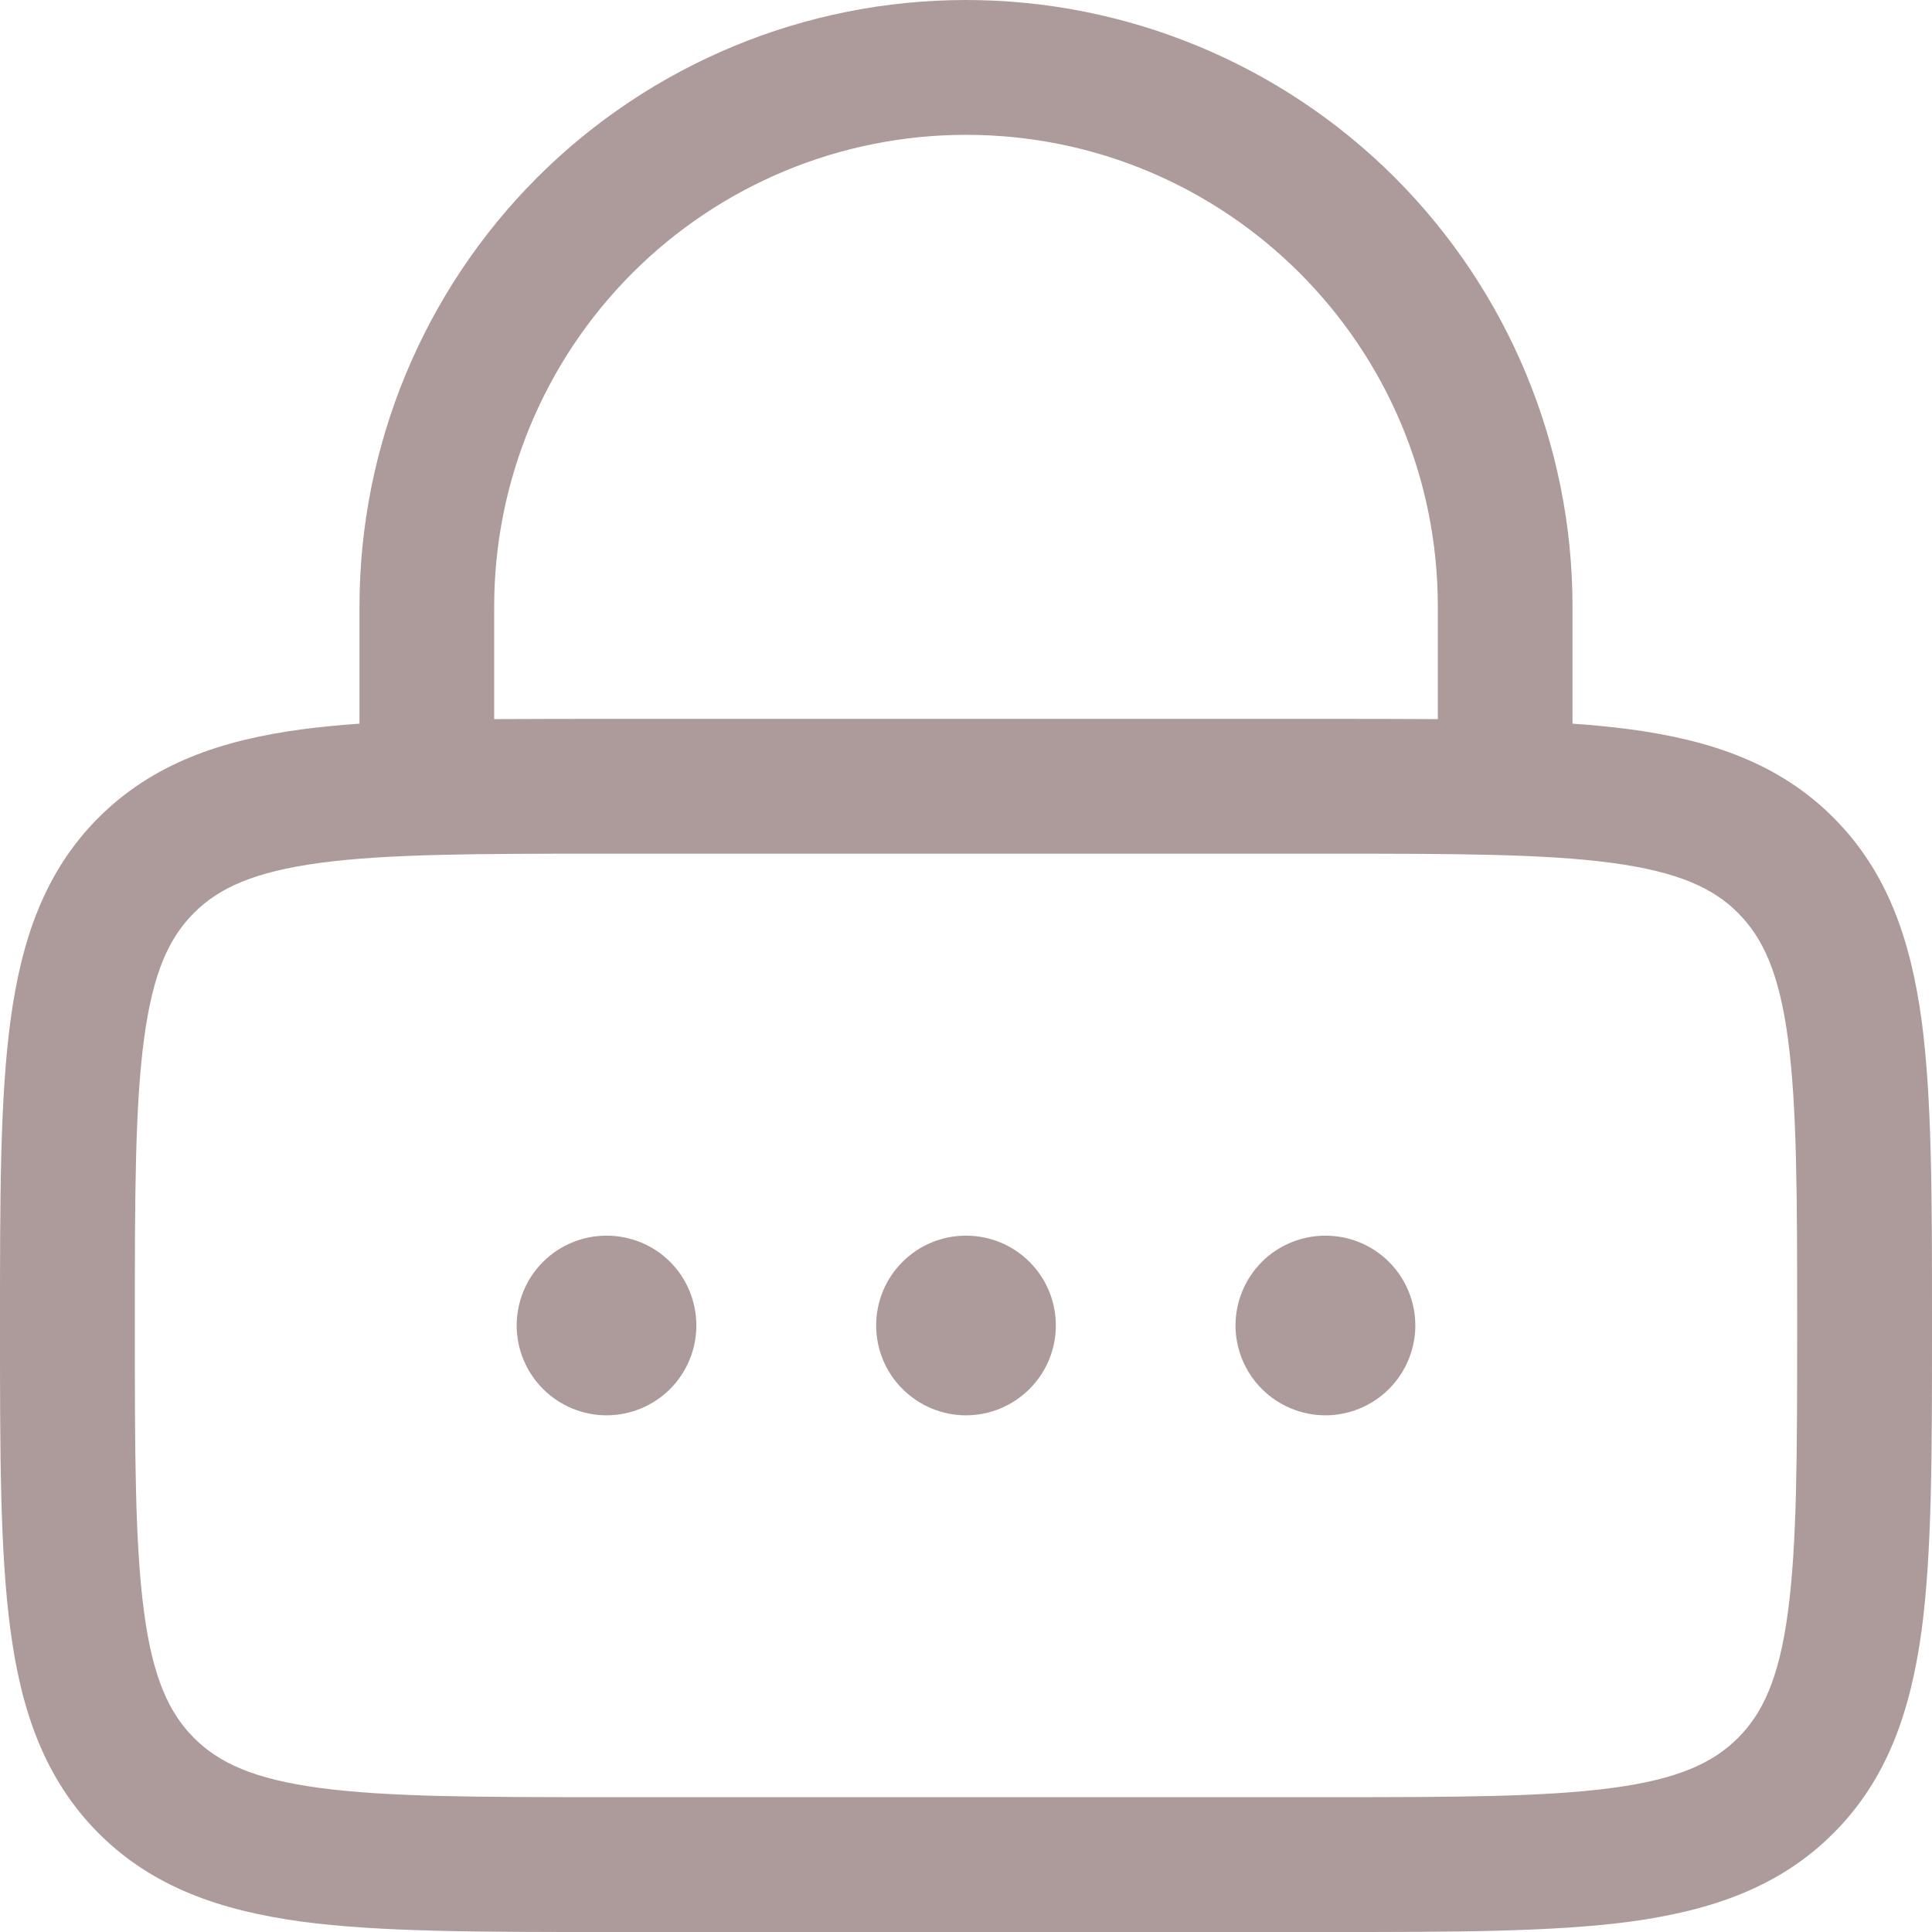 <svg width="14" height="14" viewBox="0 0 14 14" fill="none" xmlns="http://www.w3.org/2000/svg">
<path d="M5.046 9.605C5.046 9.777 4.978 9.943 4.856 10.065C4.734 10.187 4.568 10.256 4.395 10.256C4.223 10.256 4.057 10.187 3.935 10.065C3.813 9.943 3.744 9.777 3.744 9.605C3.744 9.432 3.813 9.266 3.935 9.144C4.057 9.022 4.223 8.954 4.395 8.954C4.568 8.954 4.734 9.022 4.856 9.144C4.978 9.266 5.046 9.432 5.046 9.605ZM7.651 9.605C7.651 9.777 7.583 9.943 7.46 10.065C7.338 10.187 7.173 10.256 7 10.256C6.827 10.256 6.662 10.187 6.54 10.065C6.417 9.943 6.349 9.777 6.349 9.605C6.349 9.432 6.417 9.266 6.54 9.144C6.662 9.022 6.827 8.954 7 8.954C7.173 8.954 7.338 9.022 7.46 9.144C7.583 9.266 7.651 9.432 7.651 9.605ZM9.605 10.256C9.777 10.256 9.943 10.187 10.065 10.065C10.187 9.943 10.256 9.777 10.256 9.605C10.256 9.432 10.187 9.266 10.065 9.144C9.943 9.022 9.777 8.954 9.605 8.954C9.432 8.954 9.266 9.022 9.144 9.144C9.022 9.266 8.953 9.432 8.953 9.605C8.953 9.777 9.022 9.943 9.144 10.065C9.266 10.187 9.432 10.256 9.605 10.256Z" fill="#AD9B9B"/>
<path fill-rule="evenodd" clip-rule="evenodd" d="M2.605 4.395V5.244C2.457 5.254 2.318 5.268 2.187 5.285C1.601 5.364 1.107 5.533 0.715 5.924C0.323 6.316 0.155 6.81 0.076 7.396C-9.70308e-09 7.96 0 8.679 0 9.569V9.64C0 10.531 -9.70308e-09 11.249 0.076 11.813C0.154 12.399 0.324 12.893 0.715 13.285C1.107 13.677 1.601 13.845 2.187 13.925C2.751 14 3.469 14 4.36 14H9.64C10.531 14 11.249 14 11.813 13.925C12.399 13.845 12.893 13.677 13.285 13.285C13.677 12.893 13.845 12.399 13.925 11.813C14 11.249 14 10.531 14 9.64V9.569C14 8.679 14 7.96 13.925 7.396C13.845 6.81 13.677 6.316 13.285 5.924C12.893 5.532 12.399 5.364 11.813 5.285C11.675 5.267 11.535 5.253 11.395 5.244V4.395C11.395 3.23 10.932 2.112 10.108 1.287C9.284 0.463 8.166 0 7 0C5.834 0 4.716 0.463 3.892 1.287C3.068 2.112 2.605 3.23 2.605 4.395ZM7 0.977C6.093 0.977 5.224 1.337 4.583 1.978C3.942 2.619 3.581 3.489 3.581 4.395V5.211C3.825 5.21 4.084 5.209 4.36 5.209H9.64C9.916 5.209 10.175 5.21 10.419 5.211V4.395C10.419 2.507 8.888 0.977 7 0.977ZM2.317 6.253C1.839 6.318 1.586 6.435 1.406 6.615C1.225 6.796 1.108 7.048 1.044 7.527C0.978 8.018 0.977 8.67 0.977 9.605C0.977 10.539 0.978 11.191 1.044 11.683C1.108 12.161 1.226 12.414 1.406 12.594C1.586 12.774 1.839 12.892 2.317 12.956C2.808 13.022 3.461 13.023 4.395 13.023H9.605C10.539 13.023 11.191 13.022 11.683 12.956C12.161 12.892 12.414 12.774 12.594 12.594C12.774 12.414 12.892 12.161 12.956 11.682C13.022 11.191 13.023 10.539 13.023 9.605C13.023 8.67 13.022 8.018 12.956 7.526C12.892 7.048 12.774 6.796 12.594 6.615C12.414 6.435 12.161 6.318 11.682 6.253C11.191 6.187 10.539 6.186 9.605 6.186H4.395C3.461 6.186 2.808 6.187 2.317 6.253Z" fill="#AD9B9B"/>
</svg>
